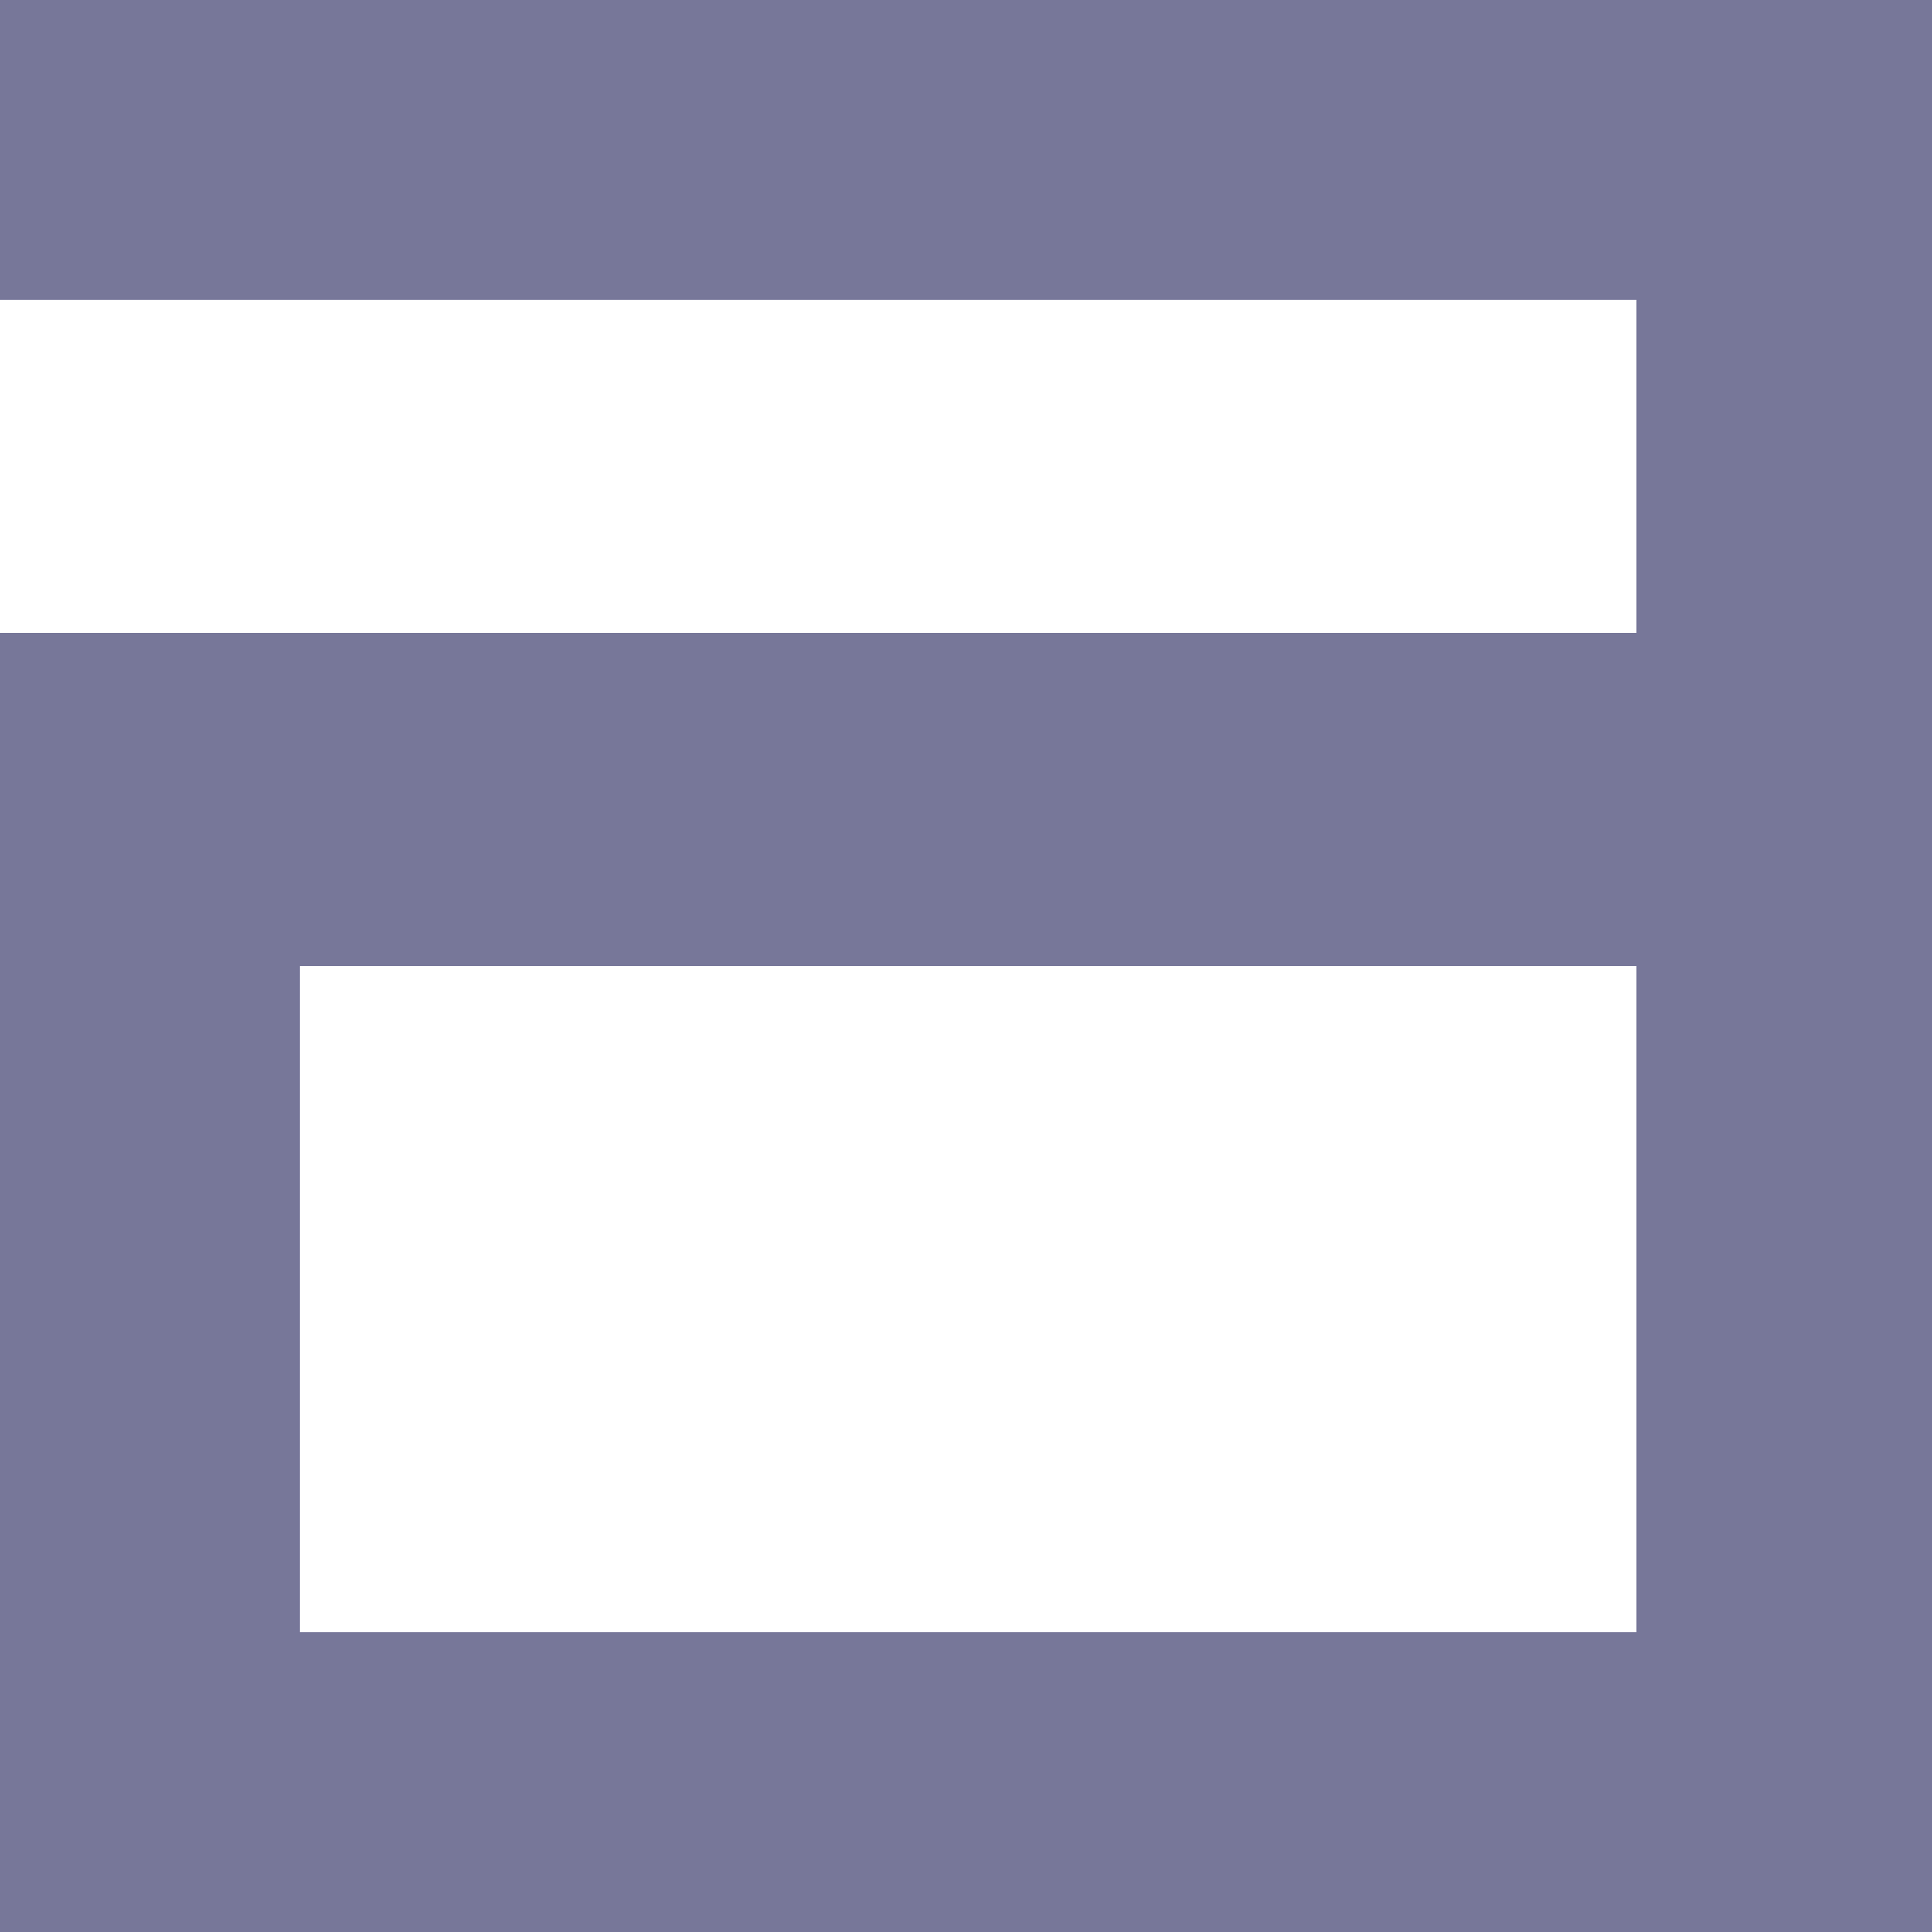 <svg width="116px" height="116px" viewBox="0 0 116 116" version="1.1" xmlns="http://www.w3.org/2000/svg">
    <g stroke="none" stroke-linecap="square">
        <g transform="translate(7, 7)" stroke="#779" stroke-width="20">
            <line x1="1" y1="1" x2="101" y2="1"/>
            <line x1="101.25" y1="1" x2="101.25" y2="101"/>
            <line x1="1" y1="45" x2="1" y2="100"/>
            <line x1="1" y1="41" x2="101" y2="41"/>
            <line x1="1" y1="101" x2="101" y2="101"/>
        </g>
    </g>
</svg>